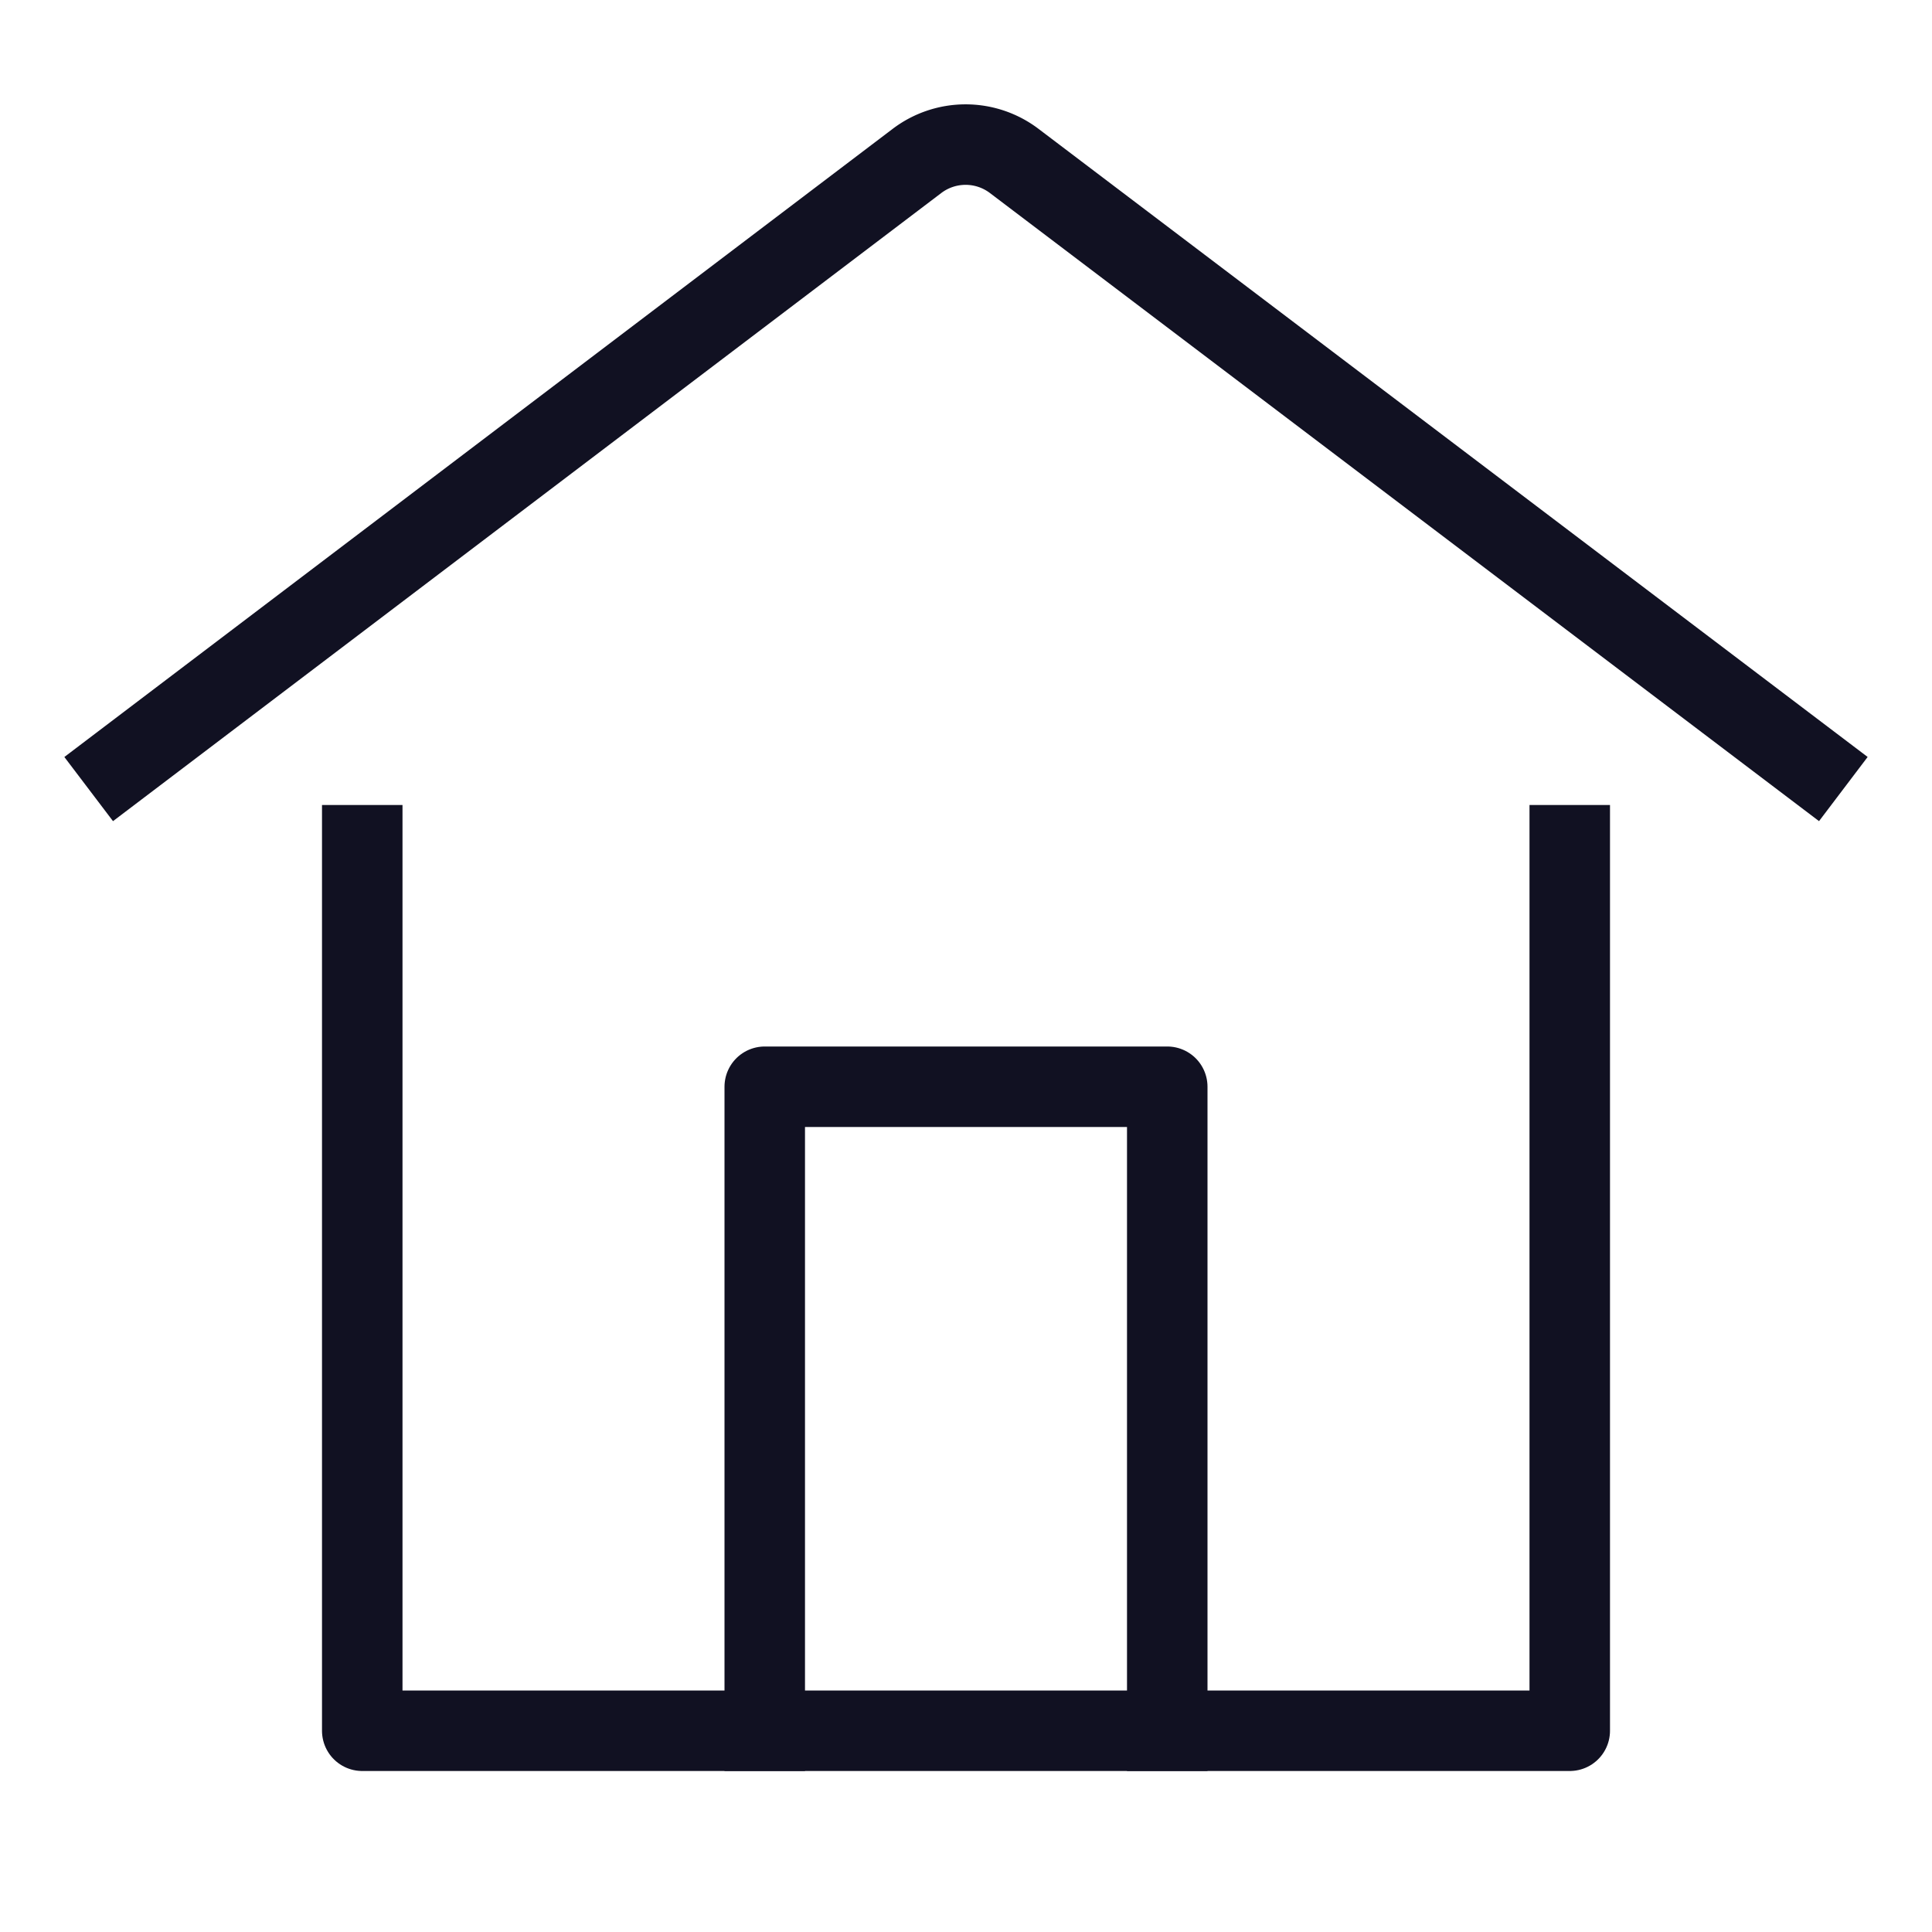 <svg id="Layer_1" data-name="Layer 1" xmlns="http://www.w3.org/2000/svg" viewBox="0 0 24 24"><title>unity-interface-24px-home</title><polyline points="4.5 10.5 4.5 21.5 19.5 21.5 19.5 10.5" style="fill:none;stroke:#112;stroke-linecap:square;stroke-linejoin:round"/><path d="M1.5,9.5,11.39,2a1,1,0,0,1,1.21,0L22.5,9.5" style="fill:none;stroke:#112;stroke-linecap:square;stroke-linejoin:round"/><polyline points="9.5 21.5 9.5 13.5 14.5 13.5 14.5 21.5" style="fill:none;stroke:#112;stroke-linecap:square;stroke-linejoin:round"/></svg>